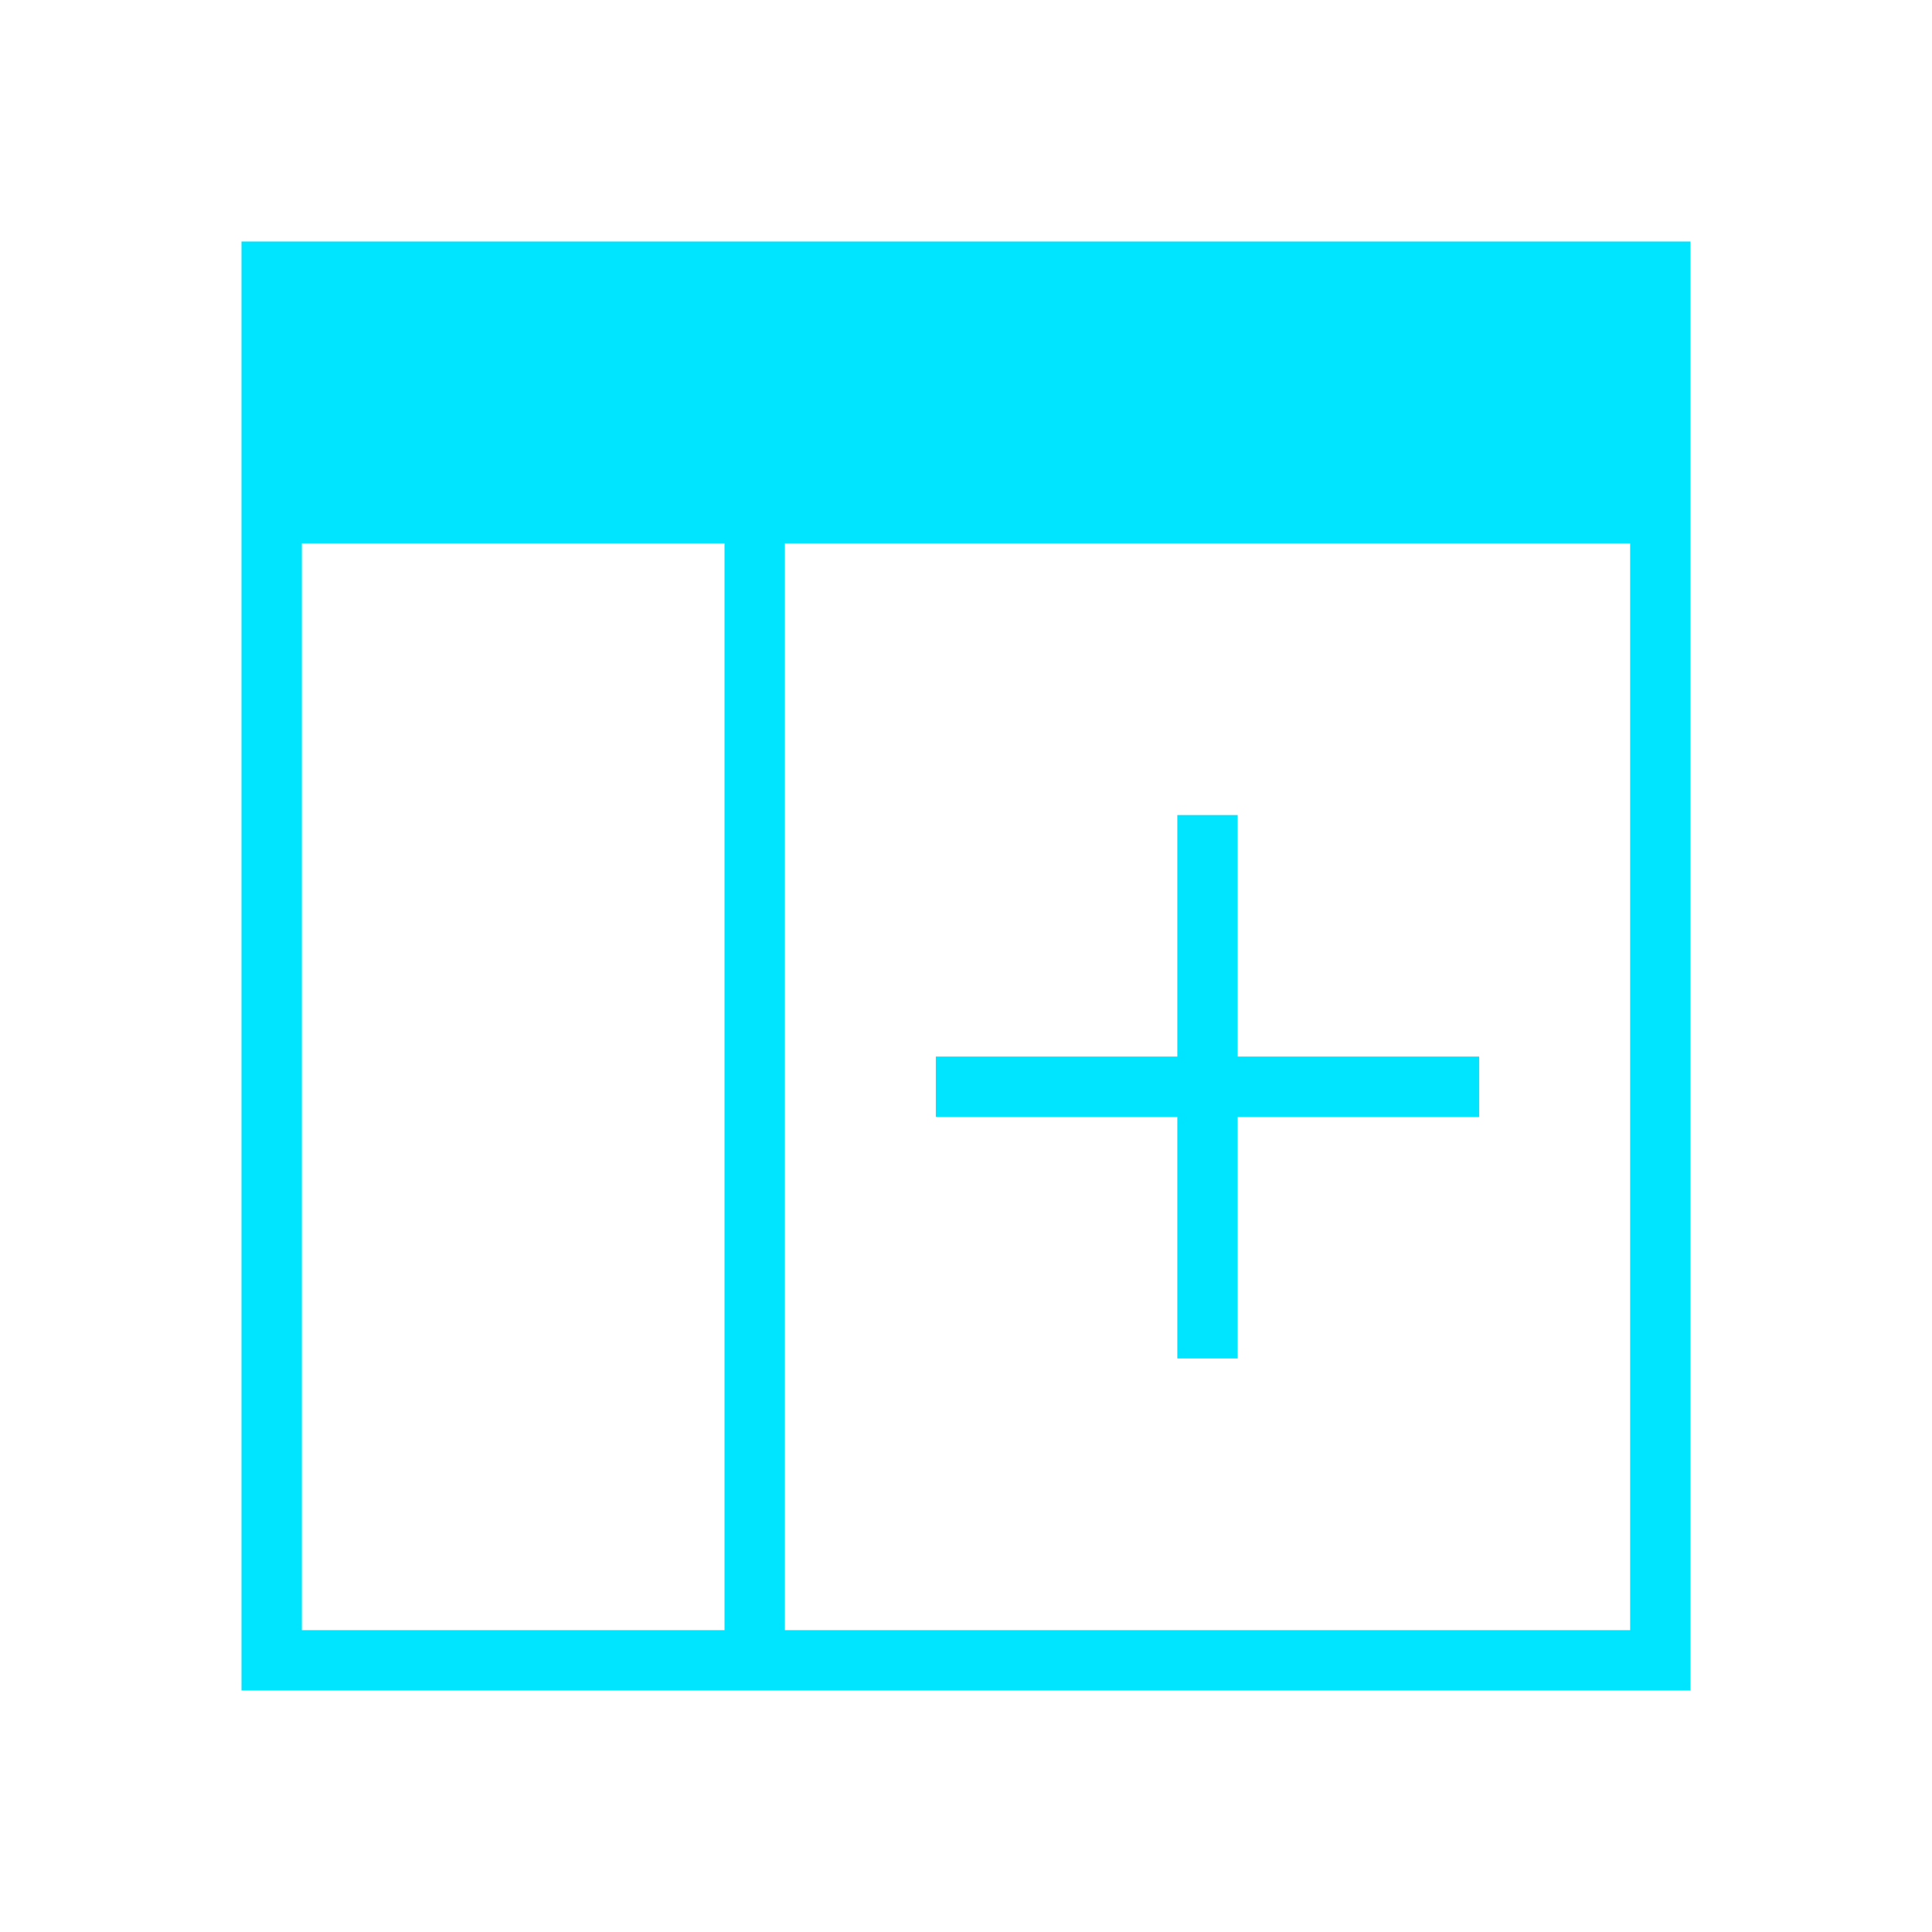 <svg xmlns="http://www.w3.org/2000/svg" viewBox="0 0 32 32">
  <defs
     id="defs3051">
    <style
       type="text/css"
       id="current-color-scheme">
      .ColorScheme-Text {
        color:#00e5ff;
      }
      </style>
  </defs>
  <path
     style="fill:currentColor;fill-opacity:1;stroke:none" 
     d="M 4 4 L 4 28 L 28 28 L 28 4 L 4 4 z M 5 9 L 12 9 L 12 27 L 5 27 L 5 9 z M 13 9 L 27 9 L 27 27 L 13 27 L 13 9 z M 19.5 13.5 L 19.5 17.5 L 15.5 17.5 L 15.5 18.5 L 19.5 18.5 L 19.5 22.5 L 20.5 22.5 L 20.5 18.5 L 24.5 18.5 L 24.5 17.5 L 20.5 17.5 L 20.5 13.5 L 19.5 13.5 z "
     id="path8" 
     class="ColorScheme-Text"
     />
</svg>
